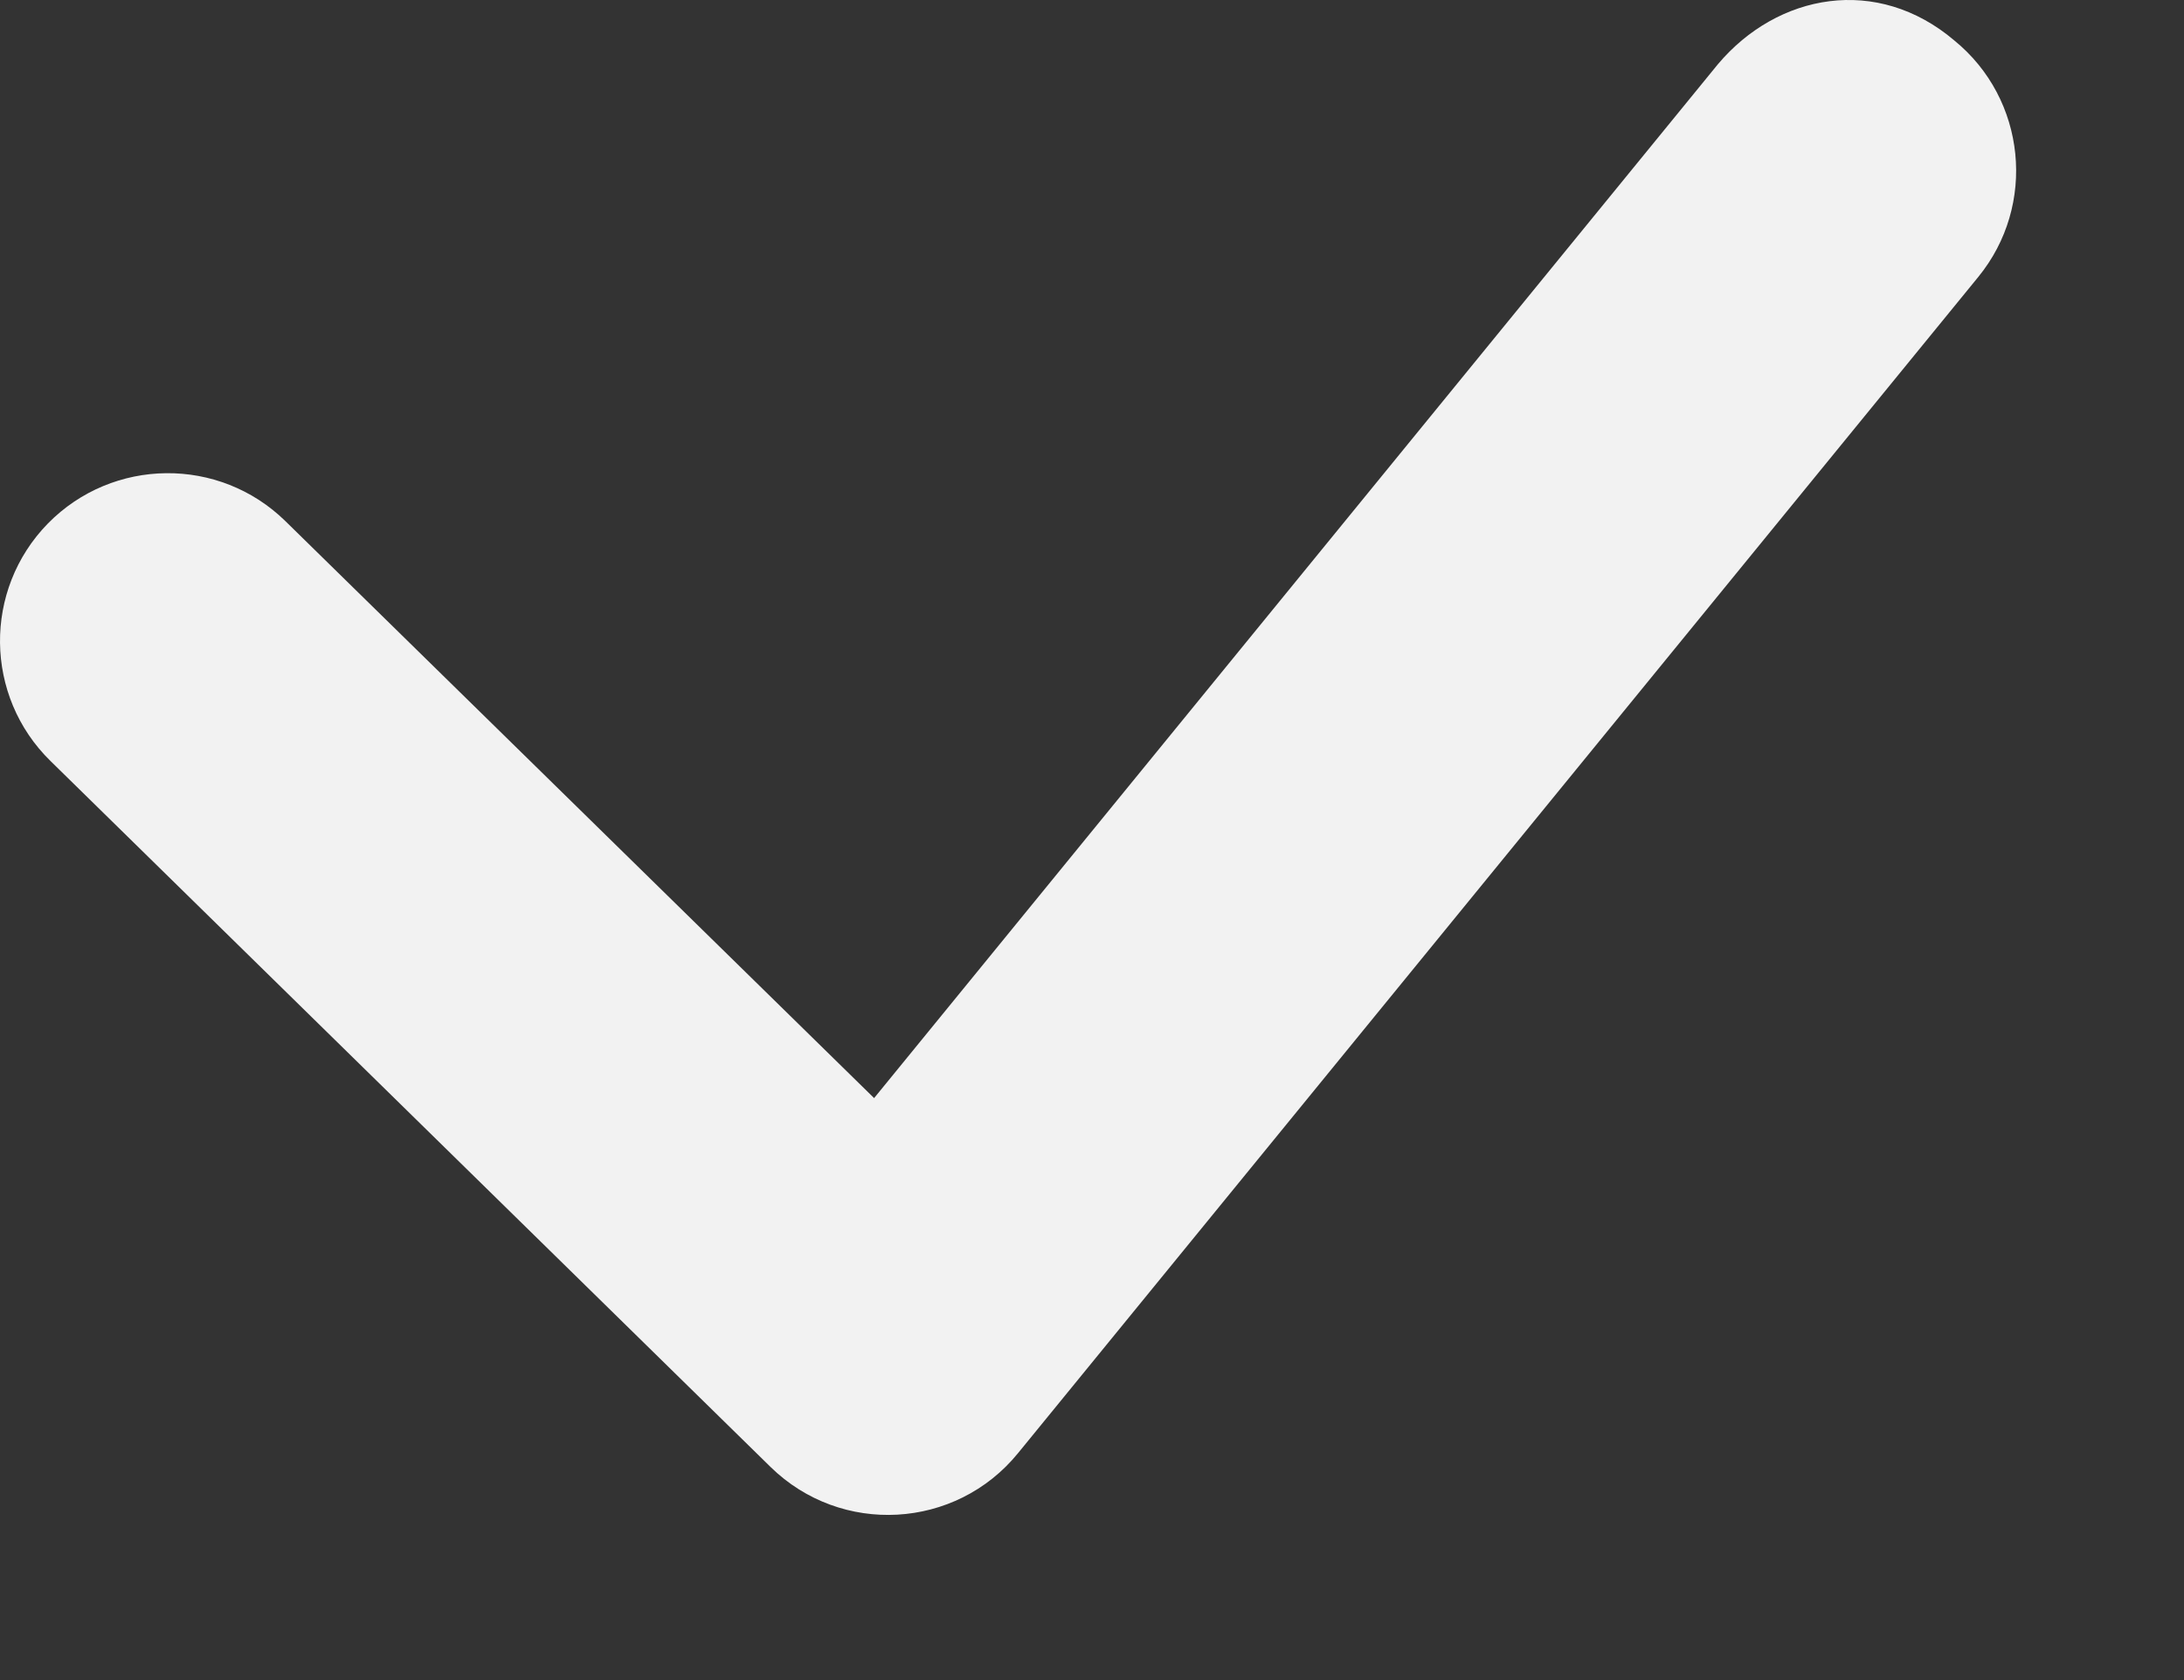 <svg width="13" height="10" viewBox="0 0 13 10" fill="none" xmlns="http://www.w3.org/2000/svg">
<rect x="0" y="0" width="13" height="10" fill="#333333" stroke="none"/>
<path d="M10.225 0.383L5.203 6.536L1.699 3.102C1.305 2.716 0.672 2.722 0.285 3.116C-0.101 3.511 -0.094 4.144 0.301 4.53L4.586 8.731C5.006 9.143 5.689 9.105 6.06 8.649L11.775 1.649C12.125 1.221 12.061 0.59 11.633 0.241C11.174 -0.149 10.581 -0.04 10.225 0.383Z" fill="#F2F2F2"/>
</svg>
